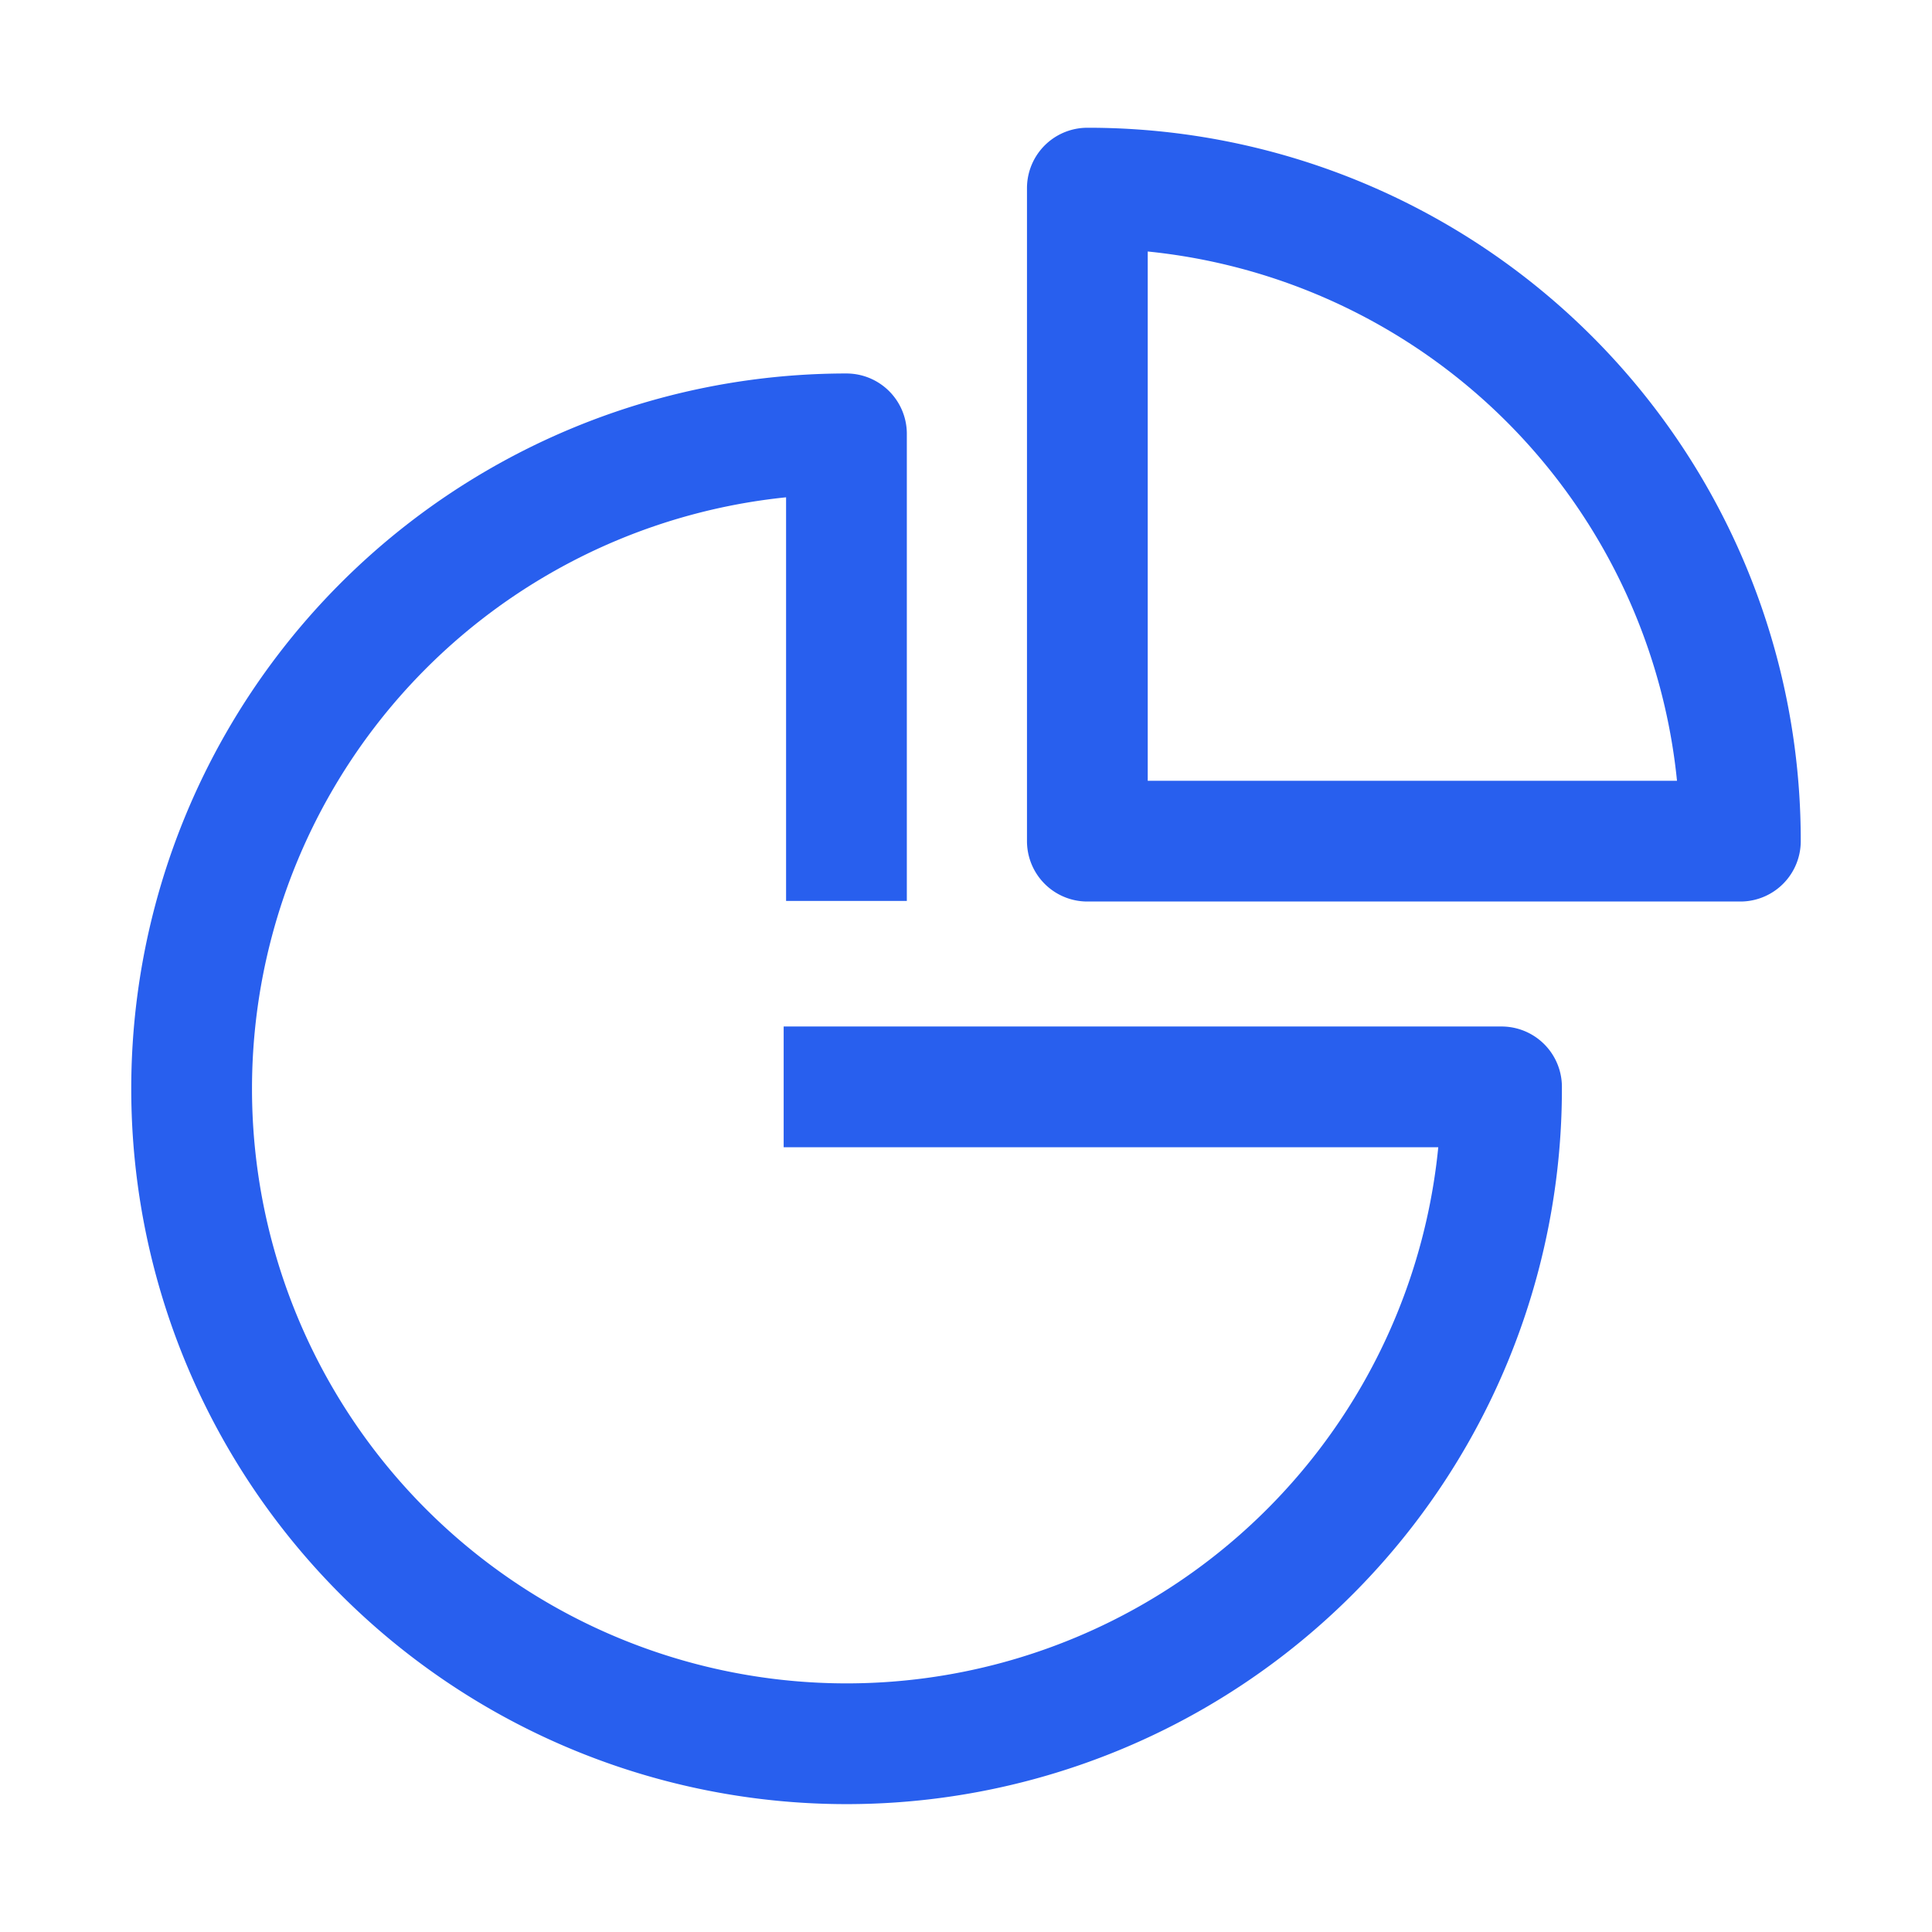 <svg xmlns="http://www.w3.org/2000/svg" width="16" height="16" viewBox="0 0 16 16"><defs><style>.a{fill:#fff;opacity:0;}.a,.b,.c{stroke:#285fee;}.b,.c,.e{fill:none;}.b,.c{stroke-linejoin:round;}.c{stroke-linecap:round;}.d{stroke:none;}</style></defs><g transform="translate(-251 -110)"><g class="a" transform="translate(251 110)"><rect class="d" width="16" height="16"/><rect class="e" x="0.5" y="0.5" width="15" height="15"/></g><path class="b" d="M-291.856-704.031h5.945a5.424,5.424,0,0,1-5.408,5.44,5.424,5.424,0,0,1-5.44-5.408,5.424,5.424,0,0,1,5.408-5.44h.015v3.868" transform="translate(549.346 823.032)"/><path class="c" d="M-283.933-706.066h-5.408v-5.408a5.4,5.4,0,0,1,5.408,5.4Z" transform="translate(549.346 823.032)"/></g></svg>